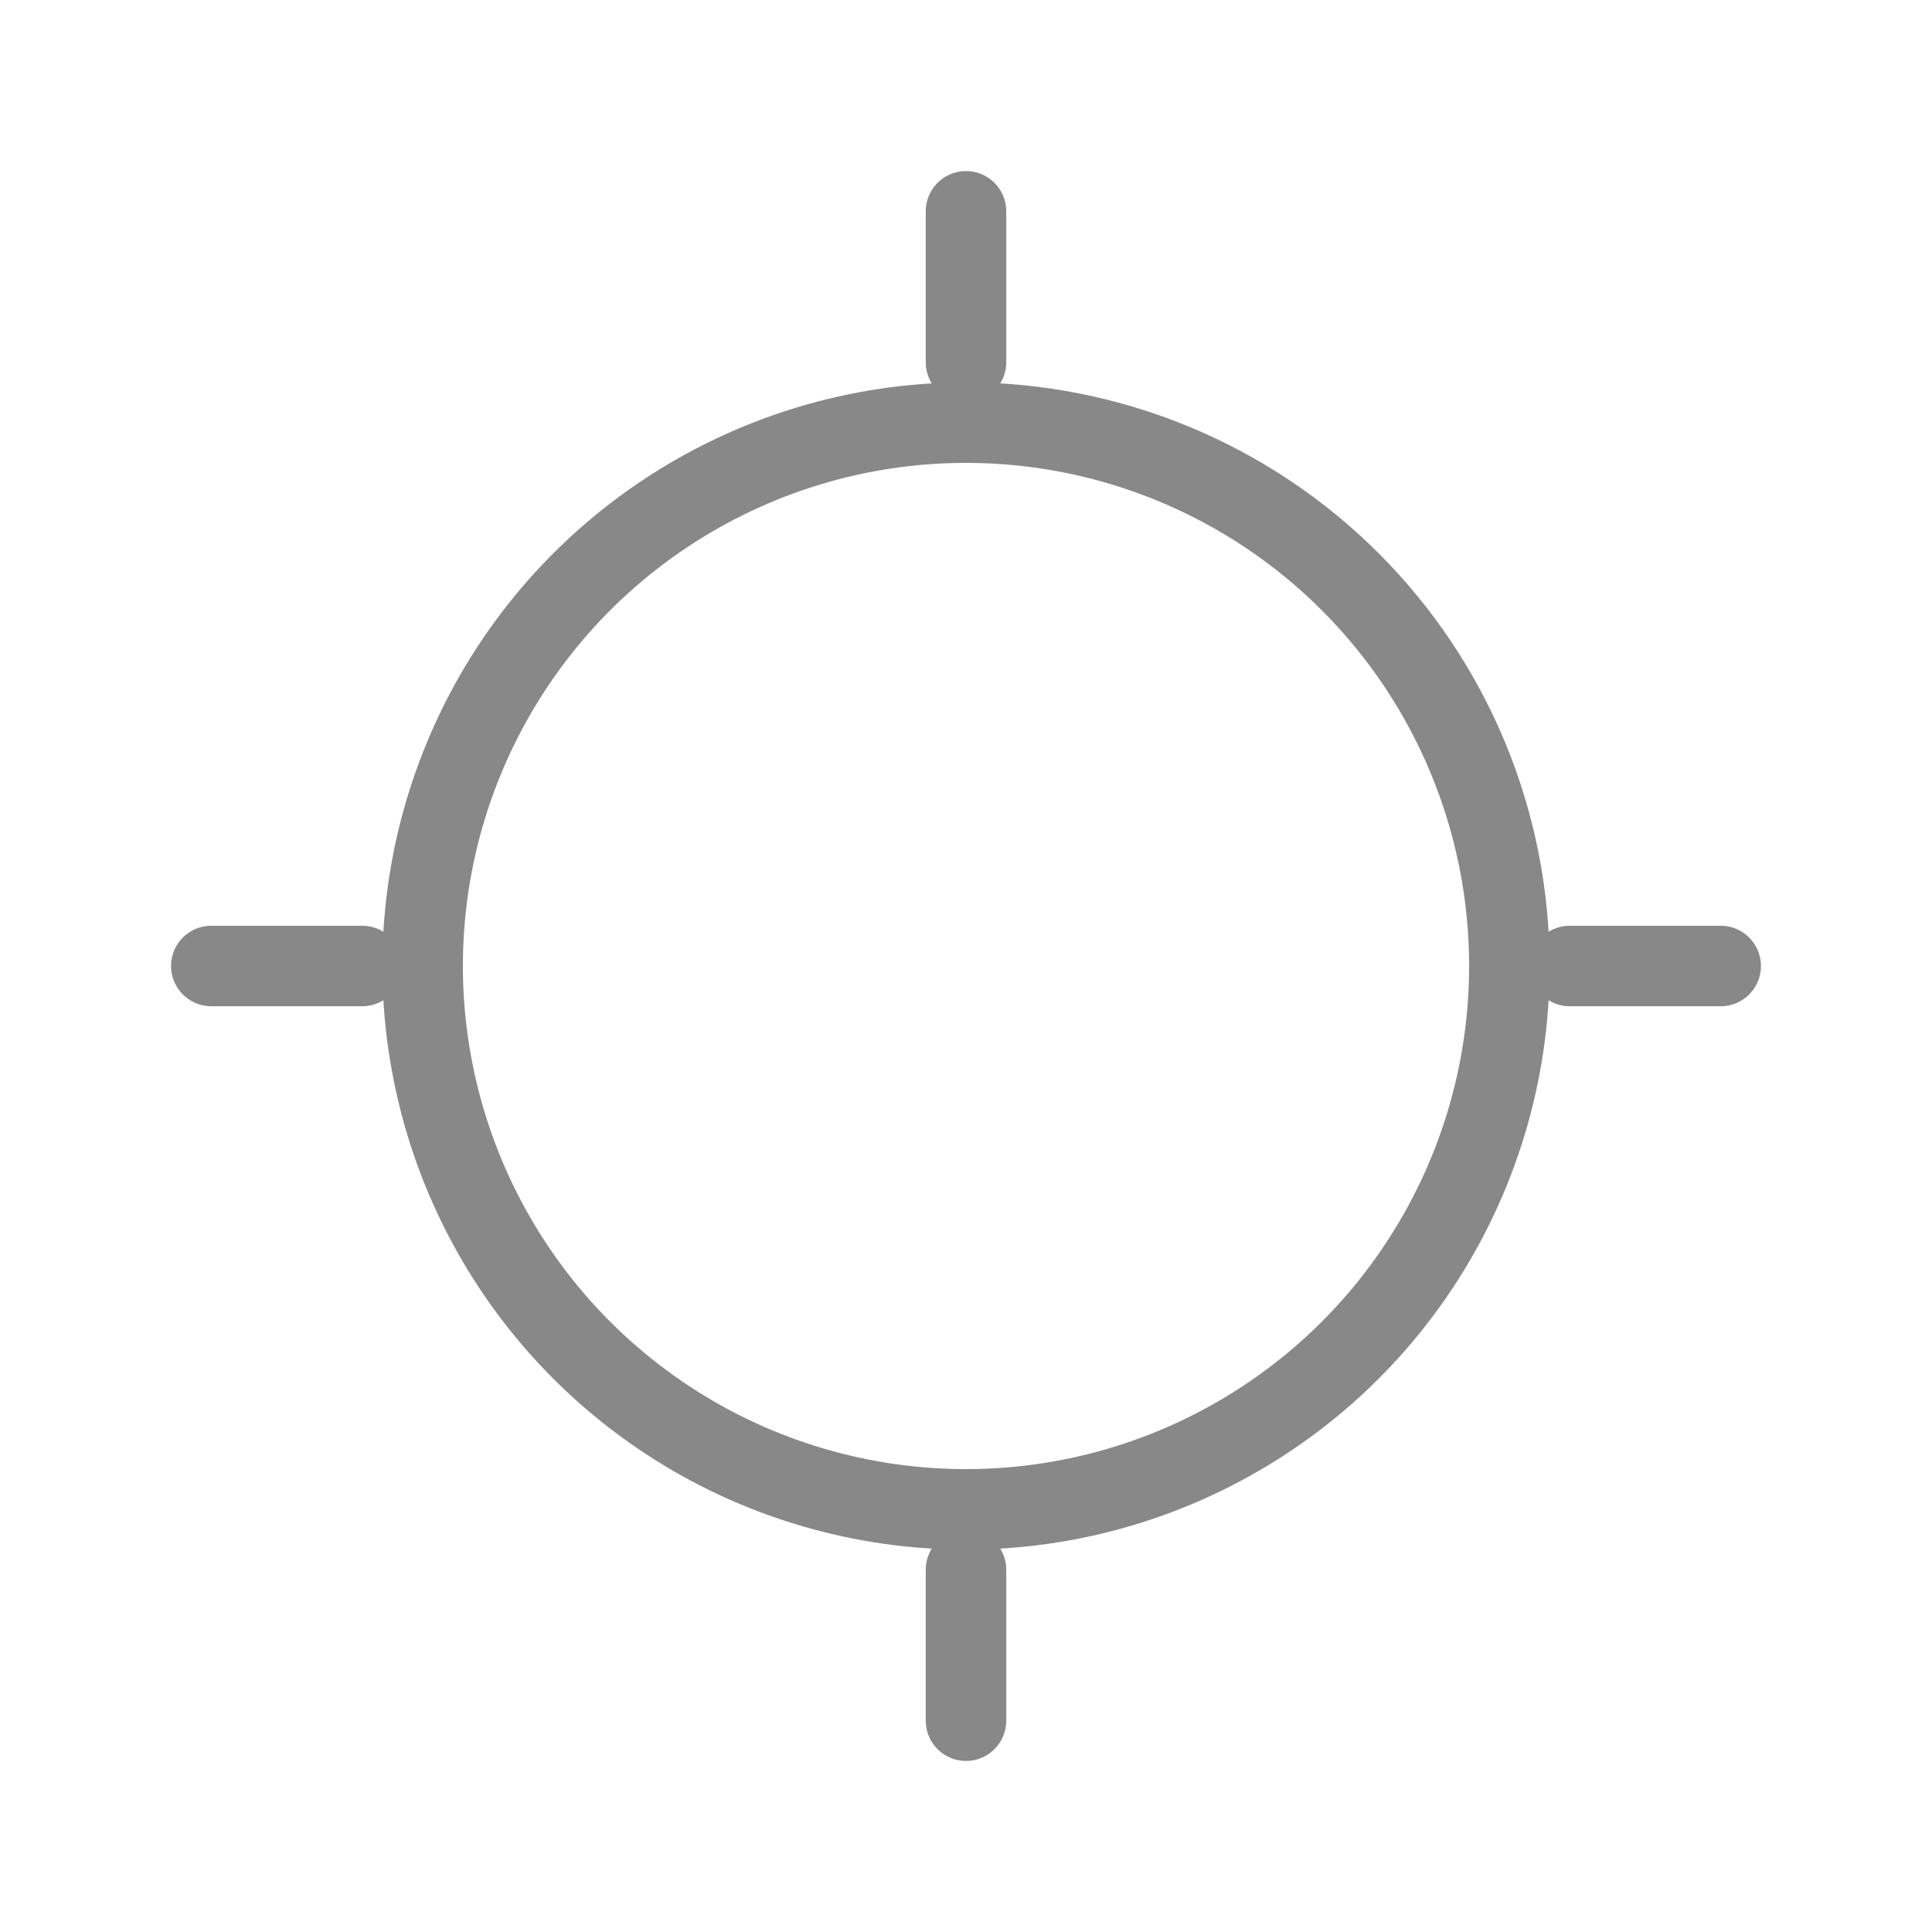 <svg width="24" height="24" viewBox="0 0 24 24" fill="none" xmlns="http://www.w3.org/2000/svg">
<path d="M12 4.5V2.625" stroke="#888888" stroke-linecap="round" stroke-linejoin="round"/>
<path d="M12 21.375V19.5" stroke="#888888" stroke-linecap="round" stroke-linejoin="round"/>
<path d="M12 5.25C10.665 5.25 9.36 5.646 8.25 6.388C7.14 7.129 6.275 8.183 5.764 9.417C5.253 10.65 5.119 12.008 5.38 13.317C5.64 14.626 6.283 15.829 7.227 16.773C8.171 17.717 9.374 18.36 10.683 18.62C11.992 18.881 13.35 18.747 14.583 18.236C15.816 17.725 16.871 16.86 17.612 15.75C18.354 14.64 18.75 13.335 18.75 12C18.75 10.21 18.039 8.493 16.773 7.227C15.507 5.961 13.79 5.25 12 5.25Z" stroke="#888888" stroke-miterlimit="10"/>
<path d="M19.5 12H21.375" stroke="#888888" stroke-linecap="round" stroke-linejoin="round"/>
<path d="M2.625 12H4.5" stroke="#888888" stroke-linecap="round" stroke-linejoin="round"/>
</svg>
